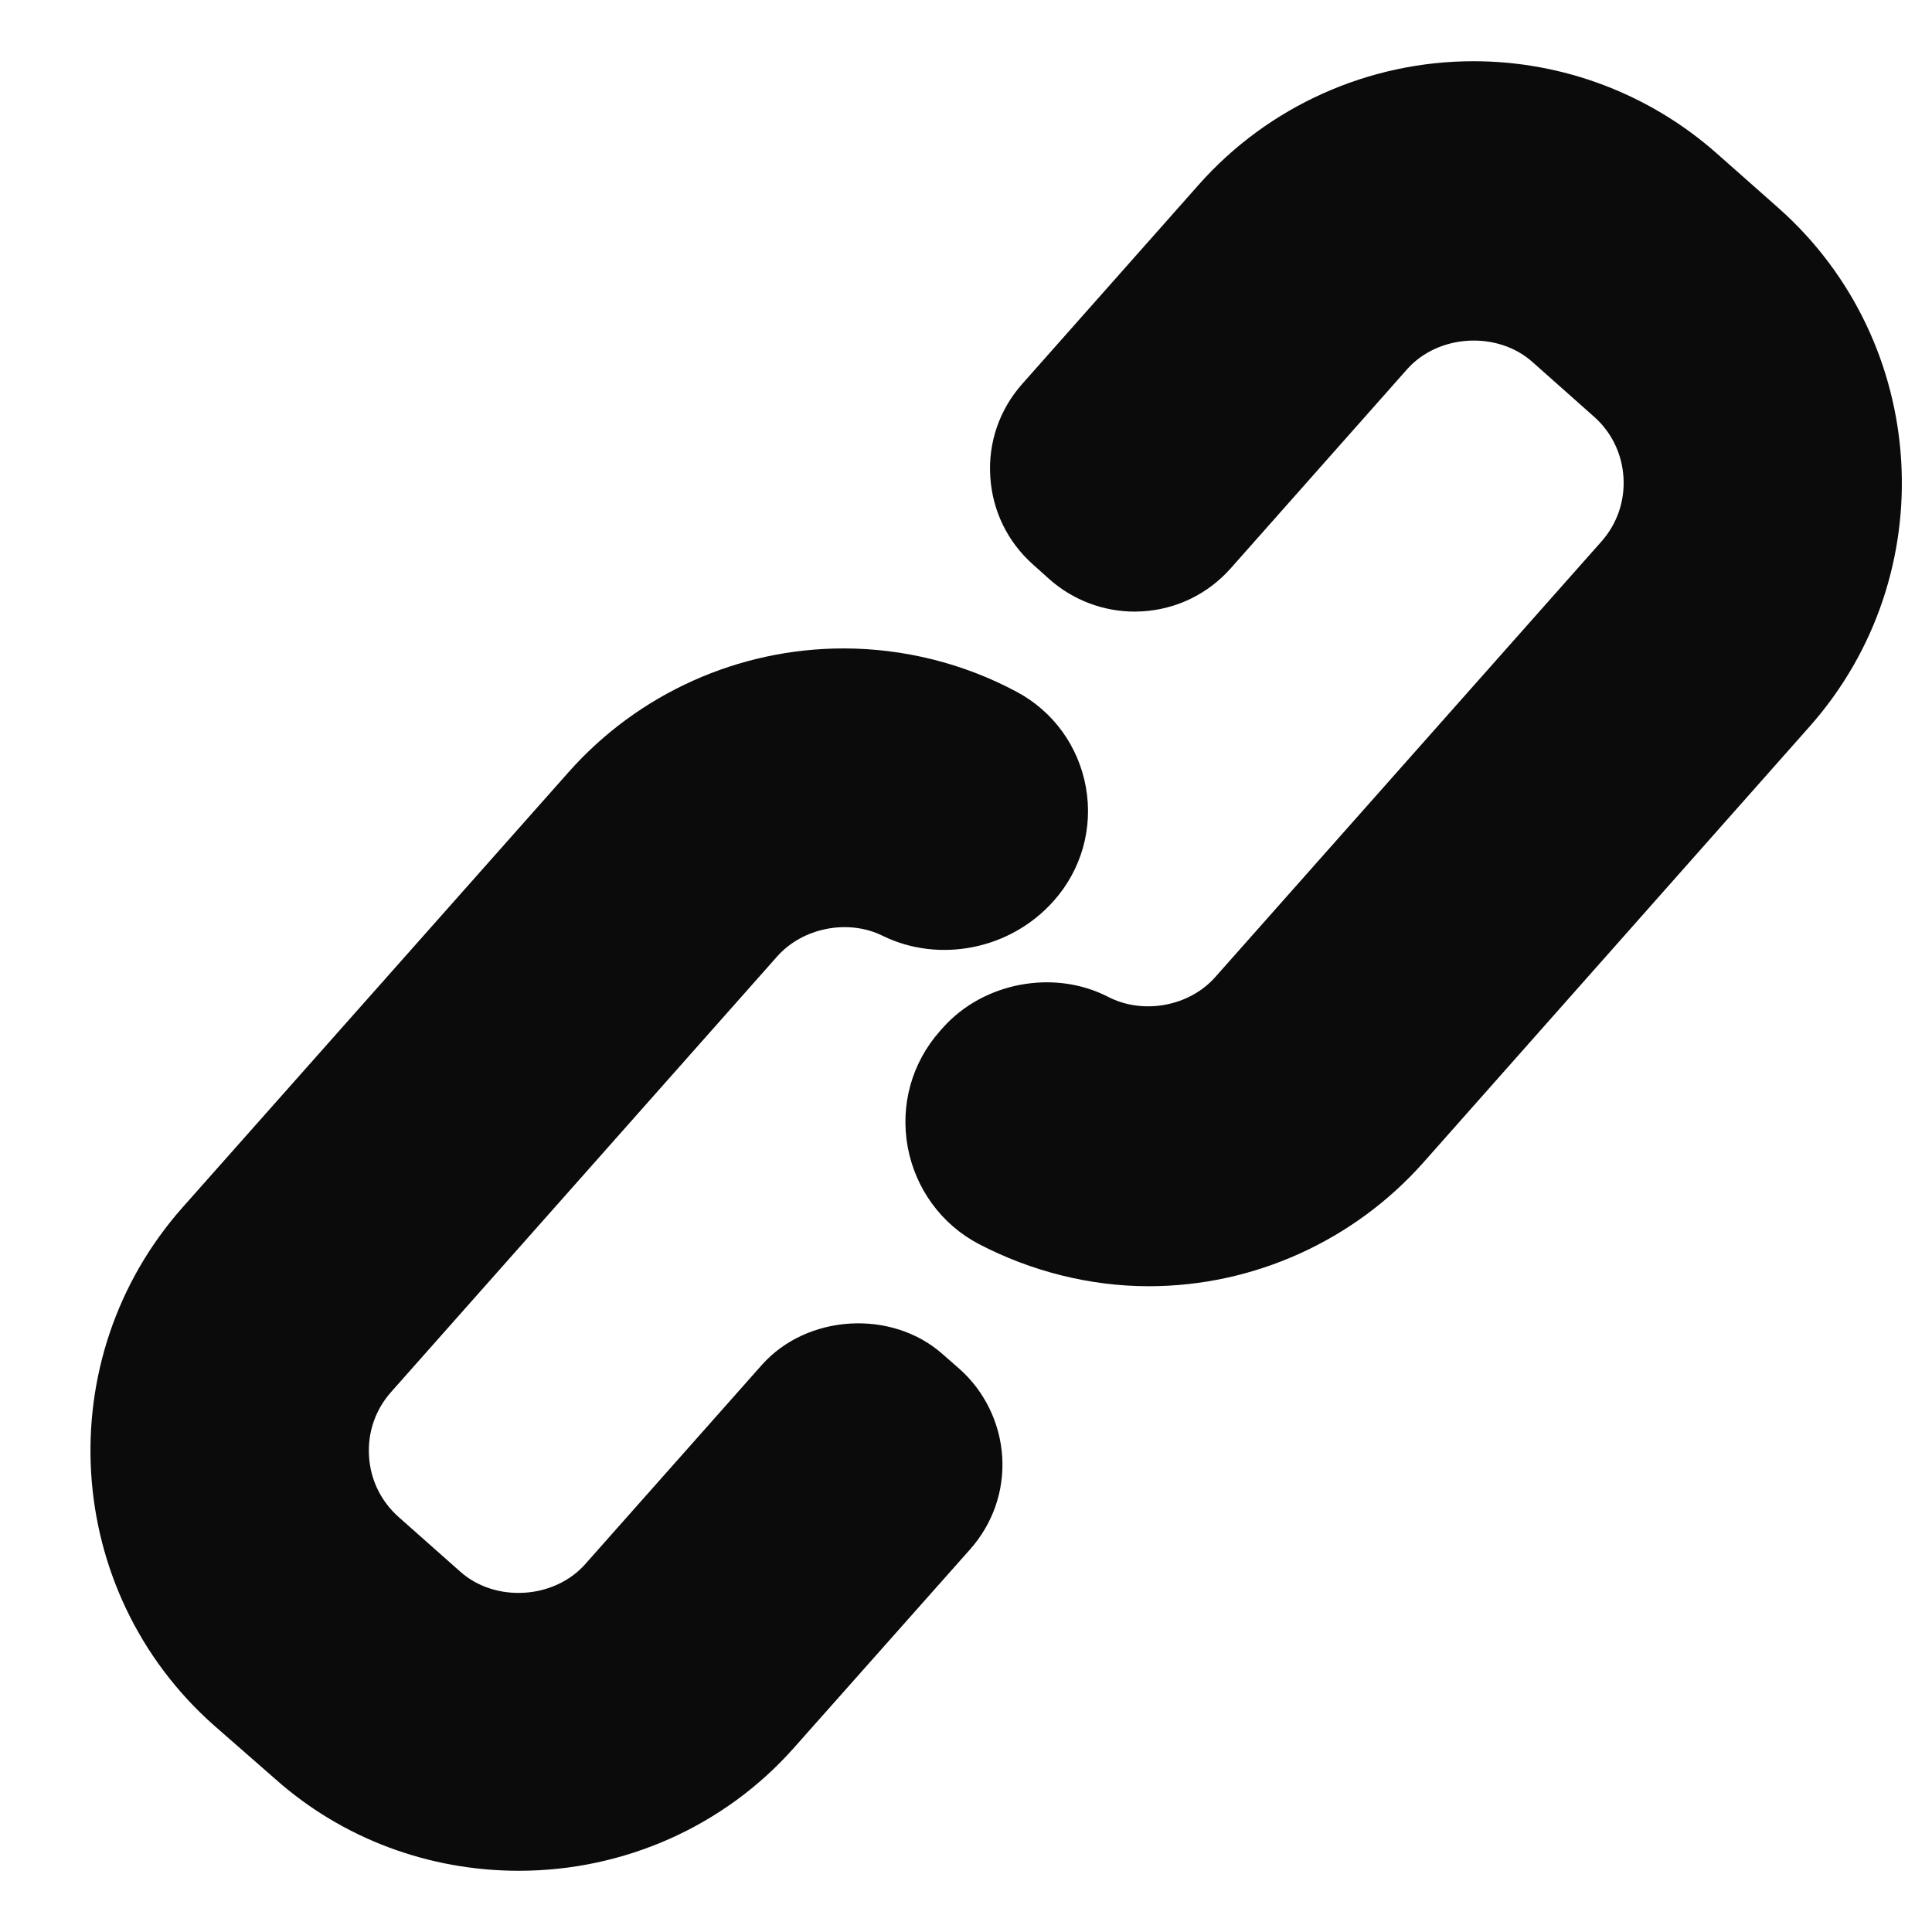 <svg width="16" height="16" viewBox="0 0 16 16" fill="none" xmlns="http://www.w3.org/2000/svg">
<g id="Group">
<path id="Vector" d="M14.729 1.723L14.218 1.271C13.662 0.779 12.946 0.507 12.203 0.507C11.333 0.507 10.503 0.88 9.928 1.529L8.466 3.179C8.278 3.391 8.183 3.663 8.201 3.946C8.218 4.229 8.344 4.488 8.556 4.676L8.692 4.798C8.887 4.97 9.137 5.065 9.397 5.065L9.46 5.063C9.743 5.046 10.002 4.92 10.191 4.708L11.653 3.058C11.91 2.768 12.398 2.739 12.689 2.996L13.199 3.449C13.346 3.578 13.433 3.758 13.445 3.954C13.457 4.15 13.392 4.338 13.262 4.485L10.064 8.092C9.849 8.335 9.467 8.405 9.178 8.256C8.729 8.024 8.143 8.135 7.809 8.511L7.784 8.539C7.551 8.802 7.454 9.151 7.517 9.498C7.581 9.844 7.796 10.14 8.107 10.303C8.539 10.528 9.025 10.652 9.514 10.652H9.514C10.384 10.652 11.214 10.275 11.79 9.625L14.987 6.016C16.098 4.762 15.983 2.836 14.729 1.723Z" fill="#0B0B0B"/>
<path id="Vector_2" d="M7.806 11.214C7.385 10.841 6.683 10.883 6.309 11.304L4.847 12.953C4.59 13.244 4.102 13.274 3.812 13.016L3.301 12.563C3.155 12.433 3.067 12.254 3.056 12.058C3.044 11.862 3.109 11.674 3.239 11.528L6.436 7.921C6.648 7.682 7.023 7.609 7.308 7.749C7.774 7.979 8.368 7.867 8.728 7.459C8.957 7.201 9.053 6.858 8.993 6.52C8.932 6.18 8.723 5.891 8.419 5.729C7.981 5.494 7.485 5.37 6.986 5.37C6.116 5.37 5.287 5.743 4.711 6.392L1.513 9.998C0.401 11.252 0.517 13.177 1.771 14.288L2.282 14.735C2.837 15.228 3.553 15.493 4.297 15.493C4.297 15.493 4.297 15.493 4.297 15.493C5.167 15.493 5.997 15.126 6.573 14.477L8.034 12.831C8.222 12.619 8.317 12.347 8.3 12.066C8.283 11.786 8.154 11.52 7.944 11.335L7.806 11.214Z" fill="#0B0B0B"/>
</g>
</svg>
